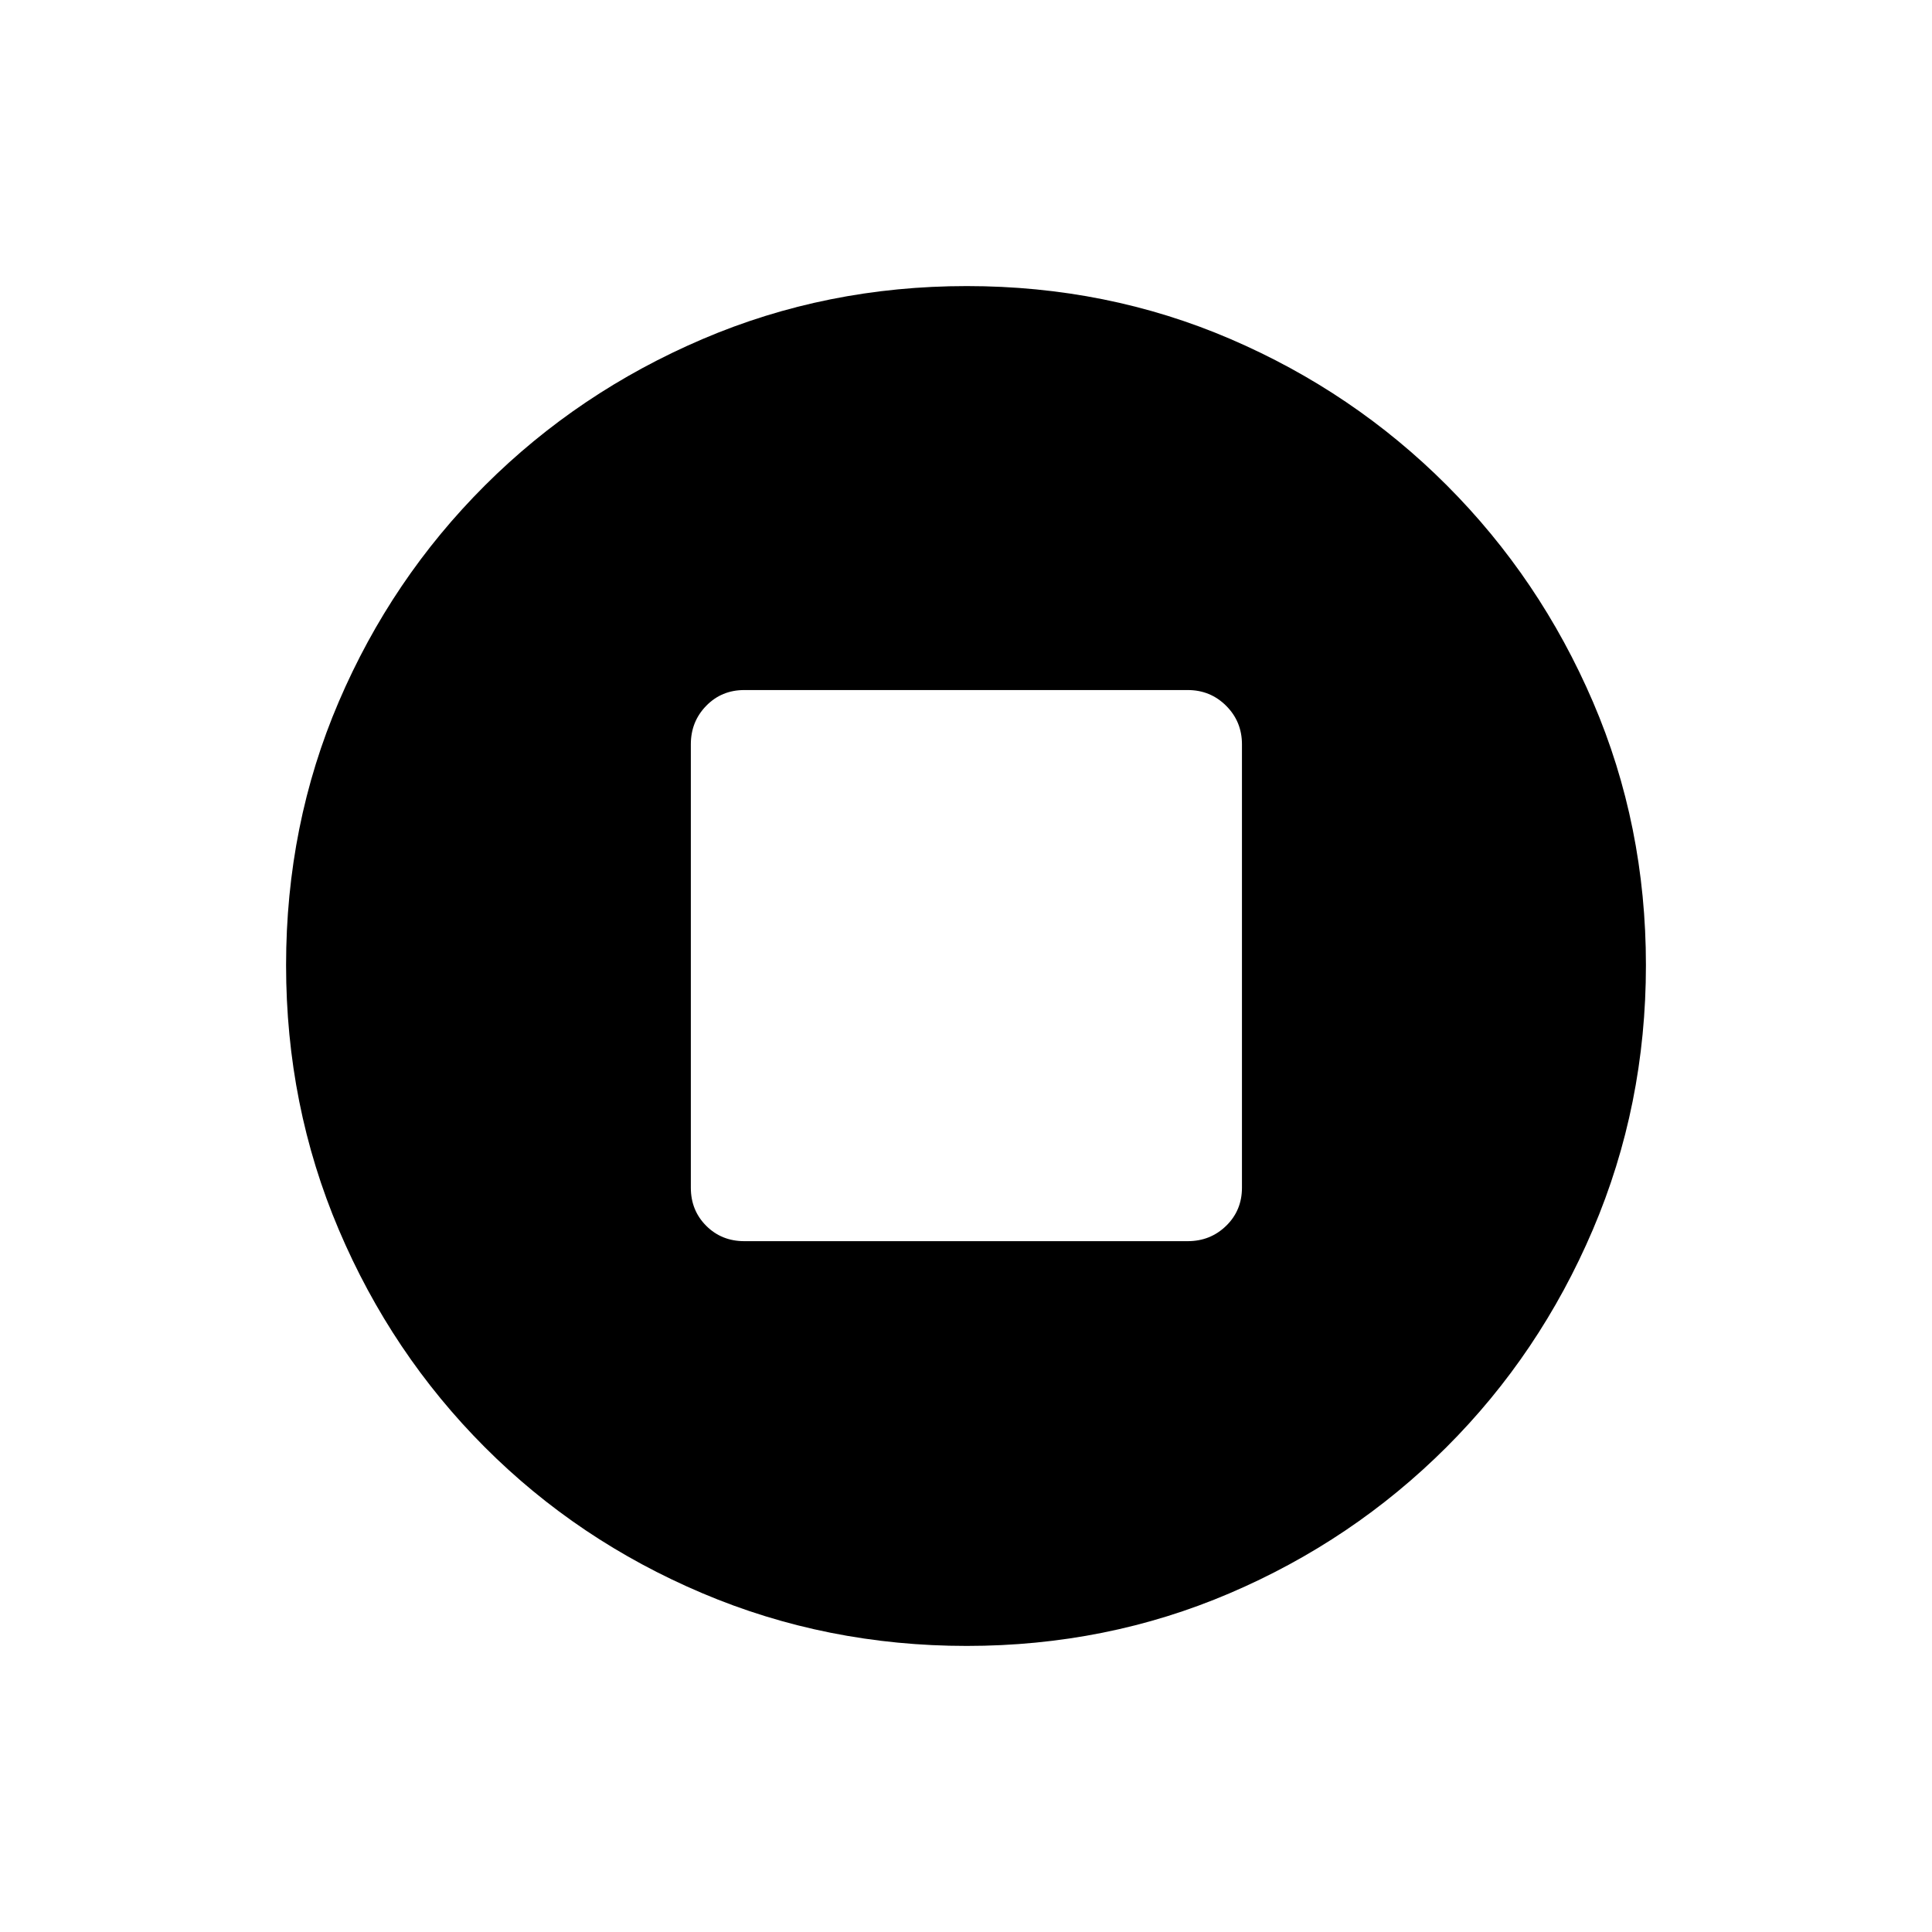 <svg xmlns="http://www.w3.org/2000/svg" height="20" viewBox="0 -960 960 960" width="20"><path d="M369.85-343.27h220.3q11.3 0 19.13-7.64 7.84-7.64 7.84-18.94v-220.3q0-11.3-7.84-19.13-7.83-7.84-19.13-7.84h-220.3q-11.3 0-18.94 7.84-7.64 7.83-7.64 19.13v220.3q0 11.3 7.64 18.94 7.64 7.64 18.94 7.64Zm110.5 201.12q-69.56 0-131.38-26.19-61.81-26.19-108.14-72.62-46.33-46.42-72.5-108.05-26.18-61.63-26.18-131.38 0-69.82 26.19-130.94 26.19-61.12 72.62-107.46 46.42-46.33 108.05-72.69 61.63-26.37 131.38-26.37 69.82 0 130.99 26.3 61.16 26.29 107.51 72.69 46.34 46.39 72.65 107.65 26.31 61.26 26.31 130.8 0 69.62-26.38 131.44-26.38 61.81-72.81 108.14-46.43 46.33-107.63 72.5-61.2 26.18-130.68 26.18Z"/></svg>